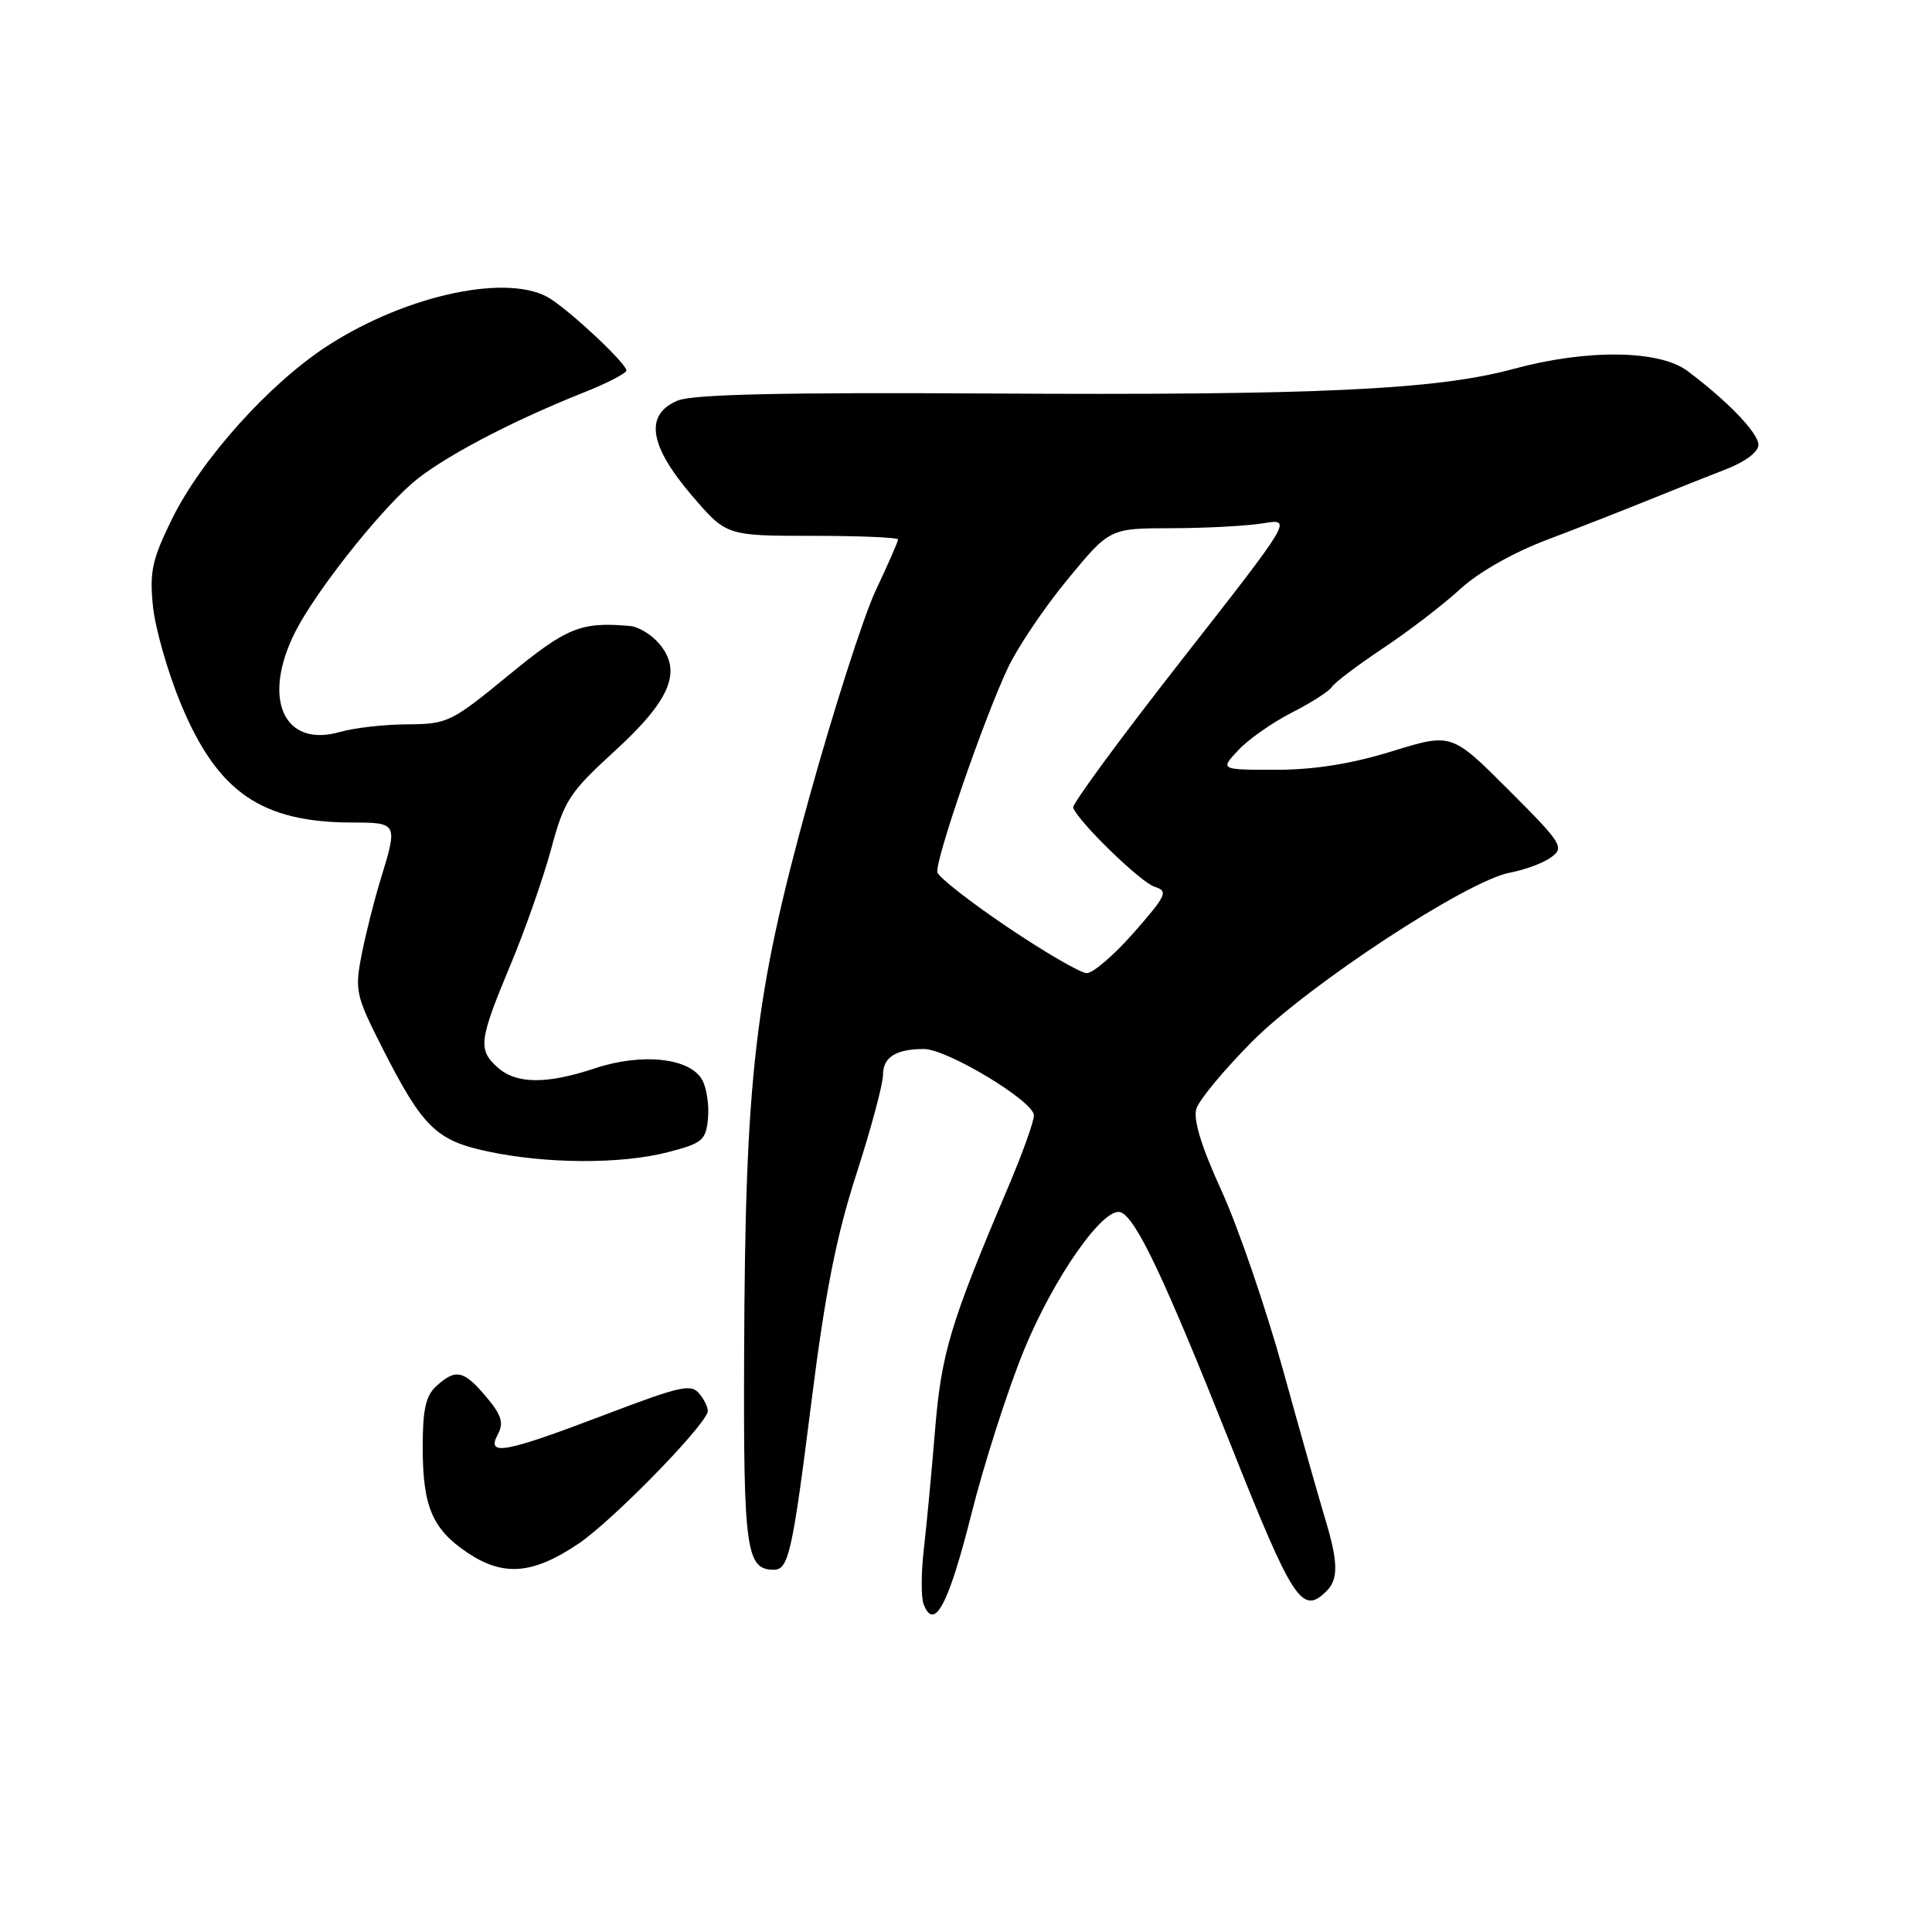 <?xml version="1.0" encoding="UTF-8" standalone="no"?>
<!DOCTYPE svg PUBLIC "-//W3C//DTD SVG 1.1//EN" "http://www.w3.org/Graphics/SVG/1.1/DTD/svg11.dtd" >
<svg xmlns="http://www.w3.org/2000/svg" xmlns:xlink="http://www.w3.org/1999/xlink" version="1.1" viewBox="0 0 256 256">
 <g >
 <path fill="currentColor"
d=" M 128.66 200.83 C 130.39 193.94 133.57 184.03 135.72 178.81 C 139.70 169.15 146.29 159.79 148.51 160.64 C 150.54 161.42 154.28 169.34 163.00 191.25 C 171.35 212.26 172.53 214.07 175.80 210.80 C 177.37 209.23 177.31 206.91 175.57 201.19 C 174.79 198.61 172.28 189.75 170.00 181.50 C 167.71 173.25 164.05 162.57 161.85 157.76 C 159.16 151.87 158.08 148.32 158.53 146.90 C 158.90 145.73 162.20 141.76 165.85 138.07 C 173.39 130.48 194.44 116.67 200.08 115.63 C 202.04 115.27 204.50 114.35 205.54 113.59 C 207.32 112.29 206.98 111.75 199.89 104.66 C 192.34 97.11 192.34 97.11 184.42 99.56 C 179.04 101.22 174.12 102.00 169.08 102.00 C 161.65 102.00 161.65 102.00 164.08 99.40 C 165.41 97.97 168.61 95.73 171.18 94.42 C 173.75 93.11 176.14 91.58 176.49 91.01 C 176.84 90.45 179.91 88.13 183.31 85.86 C 186.72 83.59 191.30 80.07 193.50 78.04 C 195.89 75.84 200.52 73.21 205.00 71.52 C 209.12 69.96 215.20 67.58 218.50 66.24 C 221.80 64.90 226.41 63.06 228.75 62.16 C 231.24 61.20 233.00 59.87 233.00 58.95 C 233.00 57.39 229.00 53.21 223.62 49.17 C 219.87 46.35 210.25 46.24 200.48 48.90 C 190.36 51.65 174.39 52.40 131.05 52.14 C 103.67 51.98 91.80 52.25 89.80 53.08 C 85.39 54.91 85.99 59.00 91.62 65.59 C 96.24 71.00 96.24 71.00 107.62 71.00 C 113.88 71.00 119.00 71.22 119.00 71.48 C 119.00 71.75 117.67 74.78 116.04 78.23 C 114.42 81.68 110.41 94.17 107.14 106.00 C 99.97 131.96 98.74 142.55 98.60 179.59 C 98.50 205.30 98.87 208.00 102.52 208.00 C 104.50 208.00 104.99 205.79 107.55 185.50 C 109.34 171.27 110.83 163.76 113.47 155.58 C 115.41 149.57 117.00 143.66 117.00 142.44 C 117.00 140.08 118.71 139.00 122.43 139.00 C 125.51 139.00 137.00 145.93 137.00 147.79 C 137.00 148.61 135.45 152.93 133.55 157.39 C 125.94 175.30 124.73 179.30 123.90 189.50 C 123.45 195.00 122.78 202.07 122.42 205.21 C 122.05 208.36 122.04 211.66 122.38 212.55 C 123.78 216.21 125.67 212.68 128.66 200.83 Z  M 76.66 204.54 C 80.99 201.63 92.90 189.51 93.76 187.14 C 93.91 186.74 93.46 185.68 92.76 184.79 C 91.62 183.30 90.44 183.55 80.00 187.52 C 66.80 192.54 64.41 192.97 65.96 190.07 C 66.78 188.54 66.47 187.52 64.41 185.07 C 61.45 181.56 60.39 181.33 57.83 183.65 C 56.41 184.94 56.00 186.77 56.01 191.90 C 56.03 199.65 57.30 202.61 61.91 205.72 C 66.69 208.94 70.60 208.63 76.66 204.54 Z  M 88.50 152.67 C 93.05 151.50 93.53 151.10 93.81 148.24 C 93.98 146.51 93.65 144.21 93.07 143.14 C 91.49 140.18 85.11 139.47 78.82 141.56 C 72.38 143.70 68.38 143.65 65.90 141.41 C 63.32 139.08 63.48 137.83 67.58 128.00 C 69.54 123.33 71.99 116.35 73.03 112.50 C 74.76 106.06 75.44 105.02 81.47 99.50 C 88.87 92.73 90.44 88.92 87.33 85.27 C 86.32 84.09 84.60 83.04 83.50 82.95 C 76.96 82.37 75.14 83.11 67.38 89.48 C 59.82 95.69 59.28 95.95 53.99 95.98 C 50.96 95.99 46.94 96.44 45.05 96.99 C 37.57 99.13 34.65 92.57 39.13 83.71 C 41.78 78.49 49.85 68.22 54.56 64.08 C 58.27 60.82 67.55 55.90 77.25 52.05 C 80.41 50.80 83.00 49.46 83.00 49.09 C 83.00 48.20 76.20 41.77 73.03 39.65 C 67.72 36.11 54.02 38.96 43.43 45.80 C 35.73 50.78 26.71 60.81 22.81 68.73 C 20.15 74.14 19.80 75.75 20.27 80.37 C 20.58 83.31 22.25 89.15 23.99 93.33 C 28.85 104.99 34.64 108.98 46.75 108.99 C 52.68 109.00 52.72 109.09 50.44 116.50 C 49.59 119.25 48.46 123.75 47.92 126.50 C 47.00 131.19 47.16 131.93 50.48 138.50 C 55.97 149.35 57.72 151.09 64.57 152.56 C 72.36 154.23 82.28 154.28 88.50 152.67 Z  M 133.50 122.85 C 128.55 119.51 124.37 116.24 124.21 115.59 C 123.86 114.11 130.35 95.28 133.55 88.50 C 134.85 85.75 138.41 80.46 141.48 76.75 C 147.04 70.00 147.04 70.00 155.27 69.99 C 159.80 69.98 165.25 69.69 167.38 69.34 C 171.26 68.70 171.26 68.70 156.58 87.45 C 148.51 97.76 142.03 106.57 142.20 107.02 C 142.89 108.90 151.13 116.91 152.99 117.50 C 154.83 118.08 154.59 118.61 150.25 123.56 C 147.64 126.54 144.82 128.96 144.00 128.95 C 143.18 128.93 138.45 126.19 133.50 122.85 Z "/>
</g>
</svg>